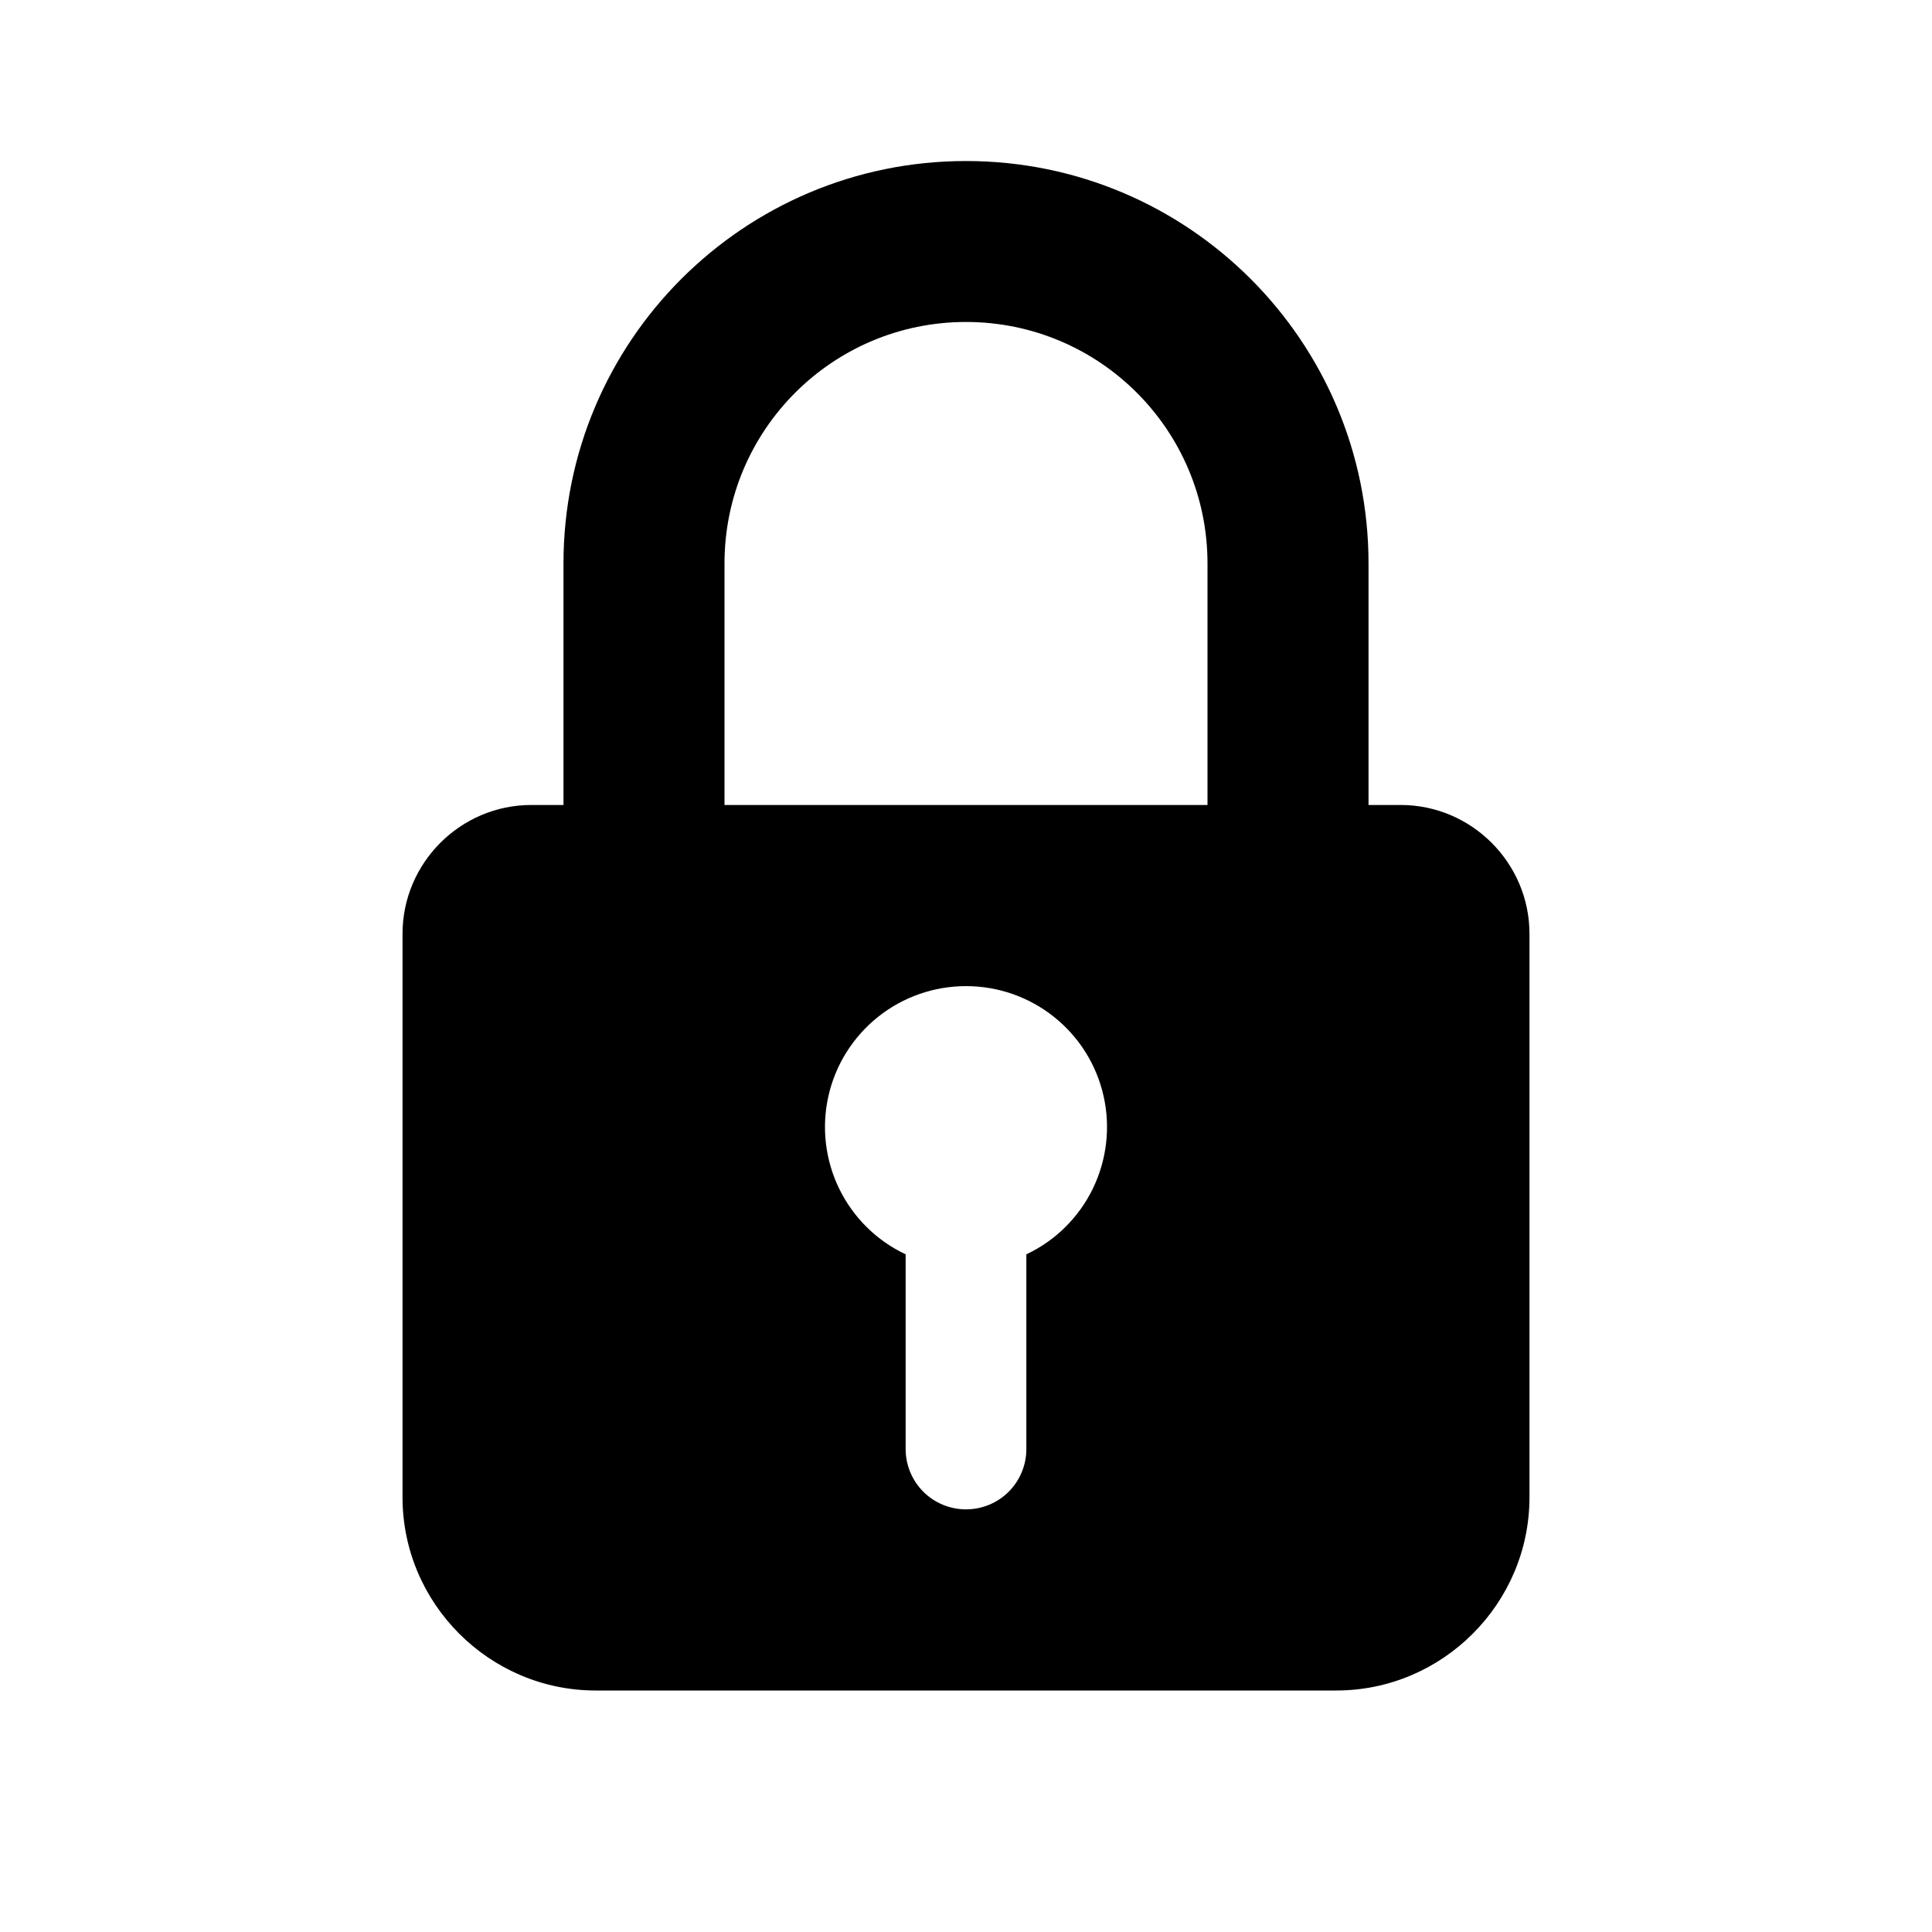 <svg width="29" height="29" viewBox="0 0 29 29" fill="none" xmlns="http://www.w3.org/2000/svg">
<path fill-rule="evenodd" clip-rule="evenodd" d="M8.458 8.458C8.458 5.121 11.163 2.417 14.5 2.417C17.837 2.417 20.542 5.121 20.542 8.458V12.083H21.025C22.088 12.083 22.958 12.953 22.958 14.017V22.475C22.958 24.07 21.653 25.375 20.058 25.375H8.942C7.347 25.375 6.042 24.07 6.042 22.475V14.017C6.042 12.953 6.912 12.083 7.975 12.083H8.458V8.458ZM18.125 8.458V12.083H10.875V8.458C10.875 6.455 12.497 4.833 14.5 4.833C16.503 4.833 18.125 6.455 18.125 8.458ZM14.5 14.802C14.02 14.802 13.553 14.965 13.178 15.265C12.803 15.565 12.54 15.984 12.435 16.452C12.329 16.921 12.387 17.412 12.597 17.844C12.808 18.276 13.159 18.623 13.594 18.828V21.75C13.594 21.99 13.689 22.221 13.859 22.391C14.029 22.561 14.26 22.656 14.5 22.656C14.74 22.656 14.971 22.561 15.141 22.391C15.311 22.221 15.406 21.99 15.406 21.75V18.828C15.841 18.623 16.192 18.276 16.403 17.844C16.613 17.412 16.671 16.921 16.565 16.452C16.46 15.984 16.198 15.565 15.822 15.265C15.447 14.965 14.981 14.802 14.5 14.802Z" fill="black"/>
</svg>
